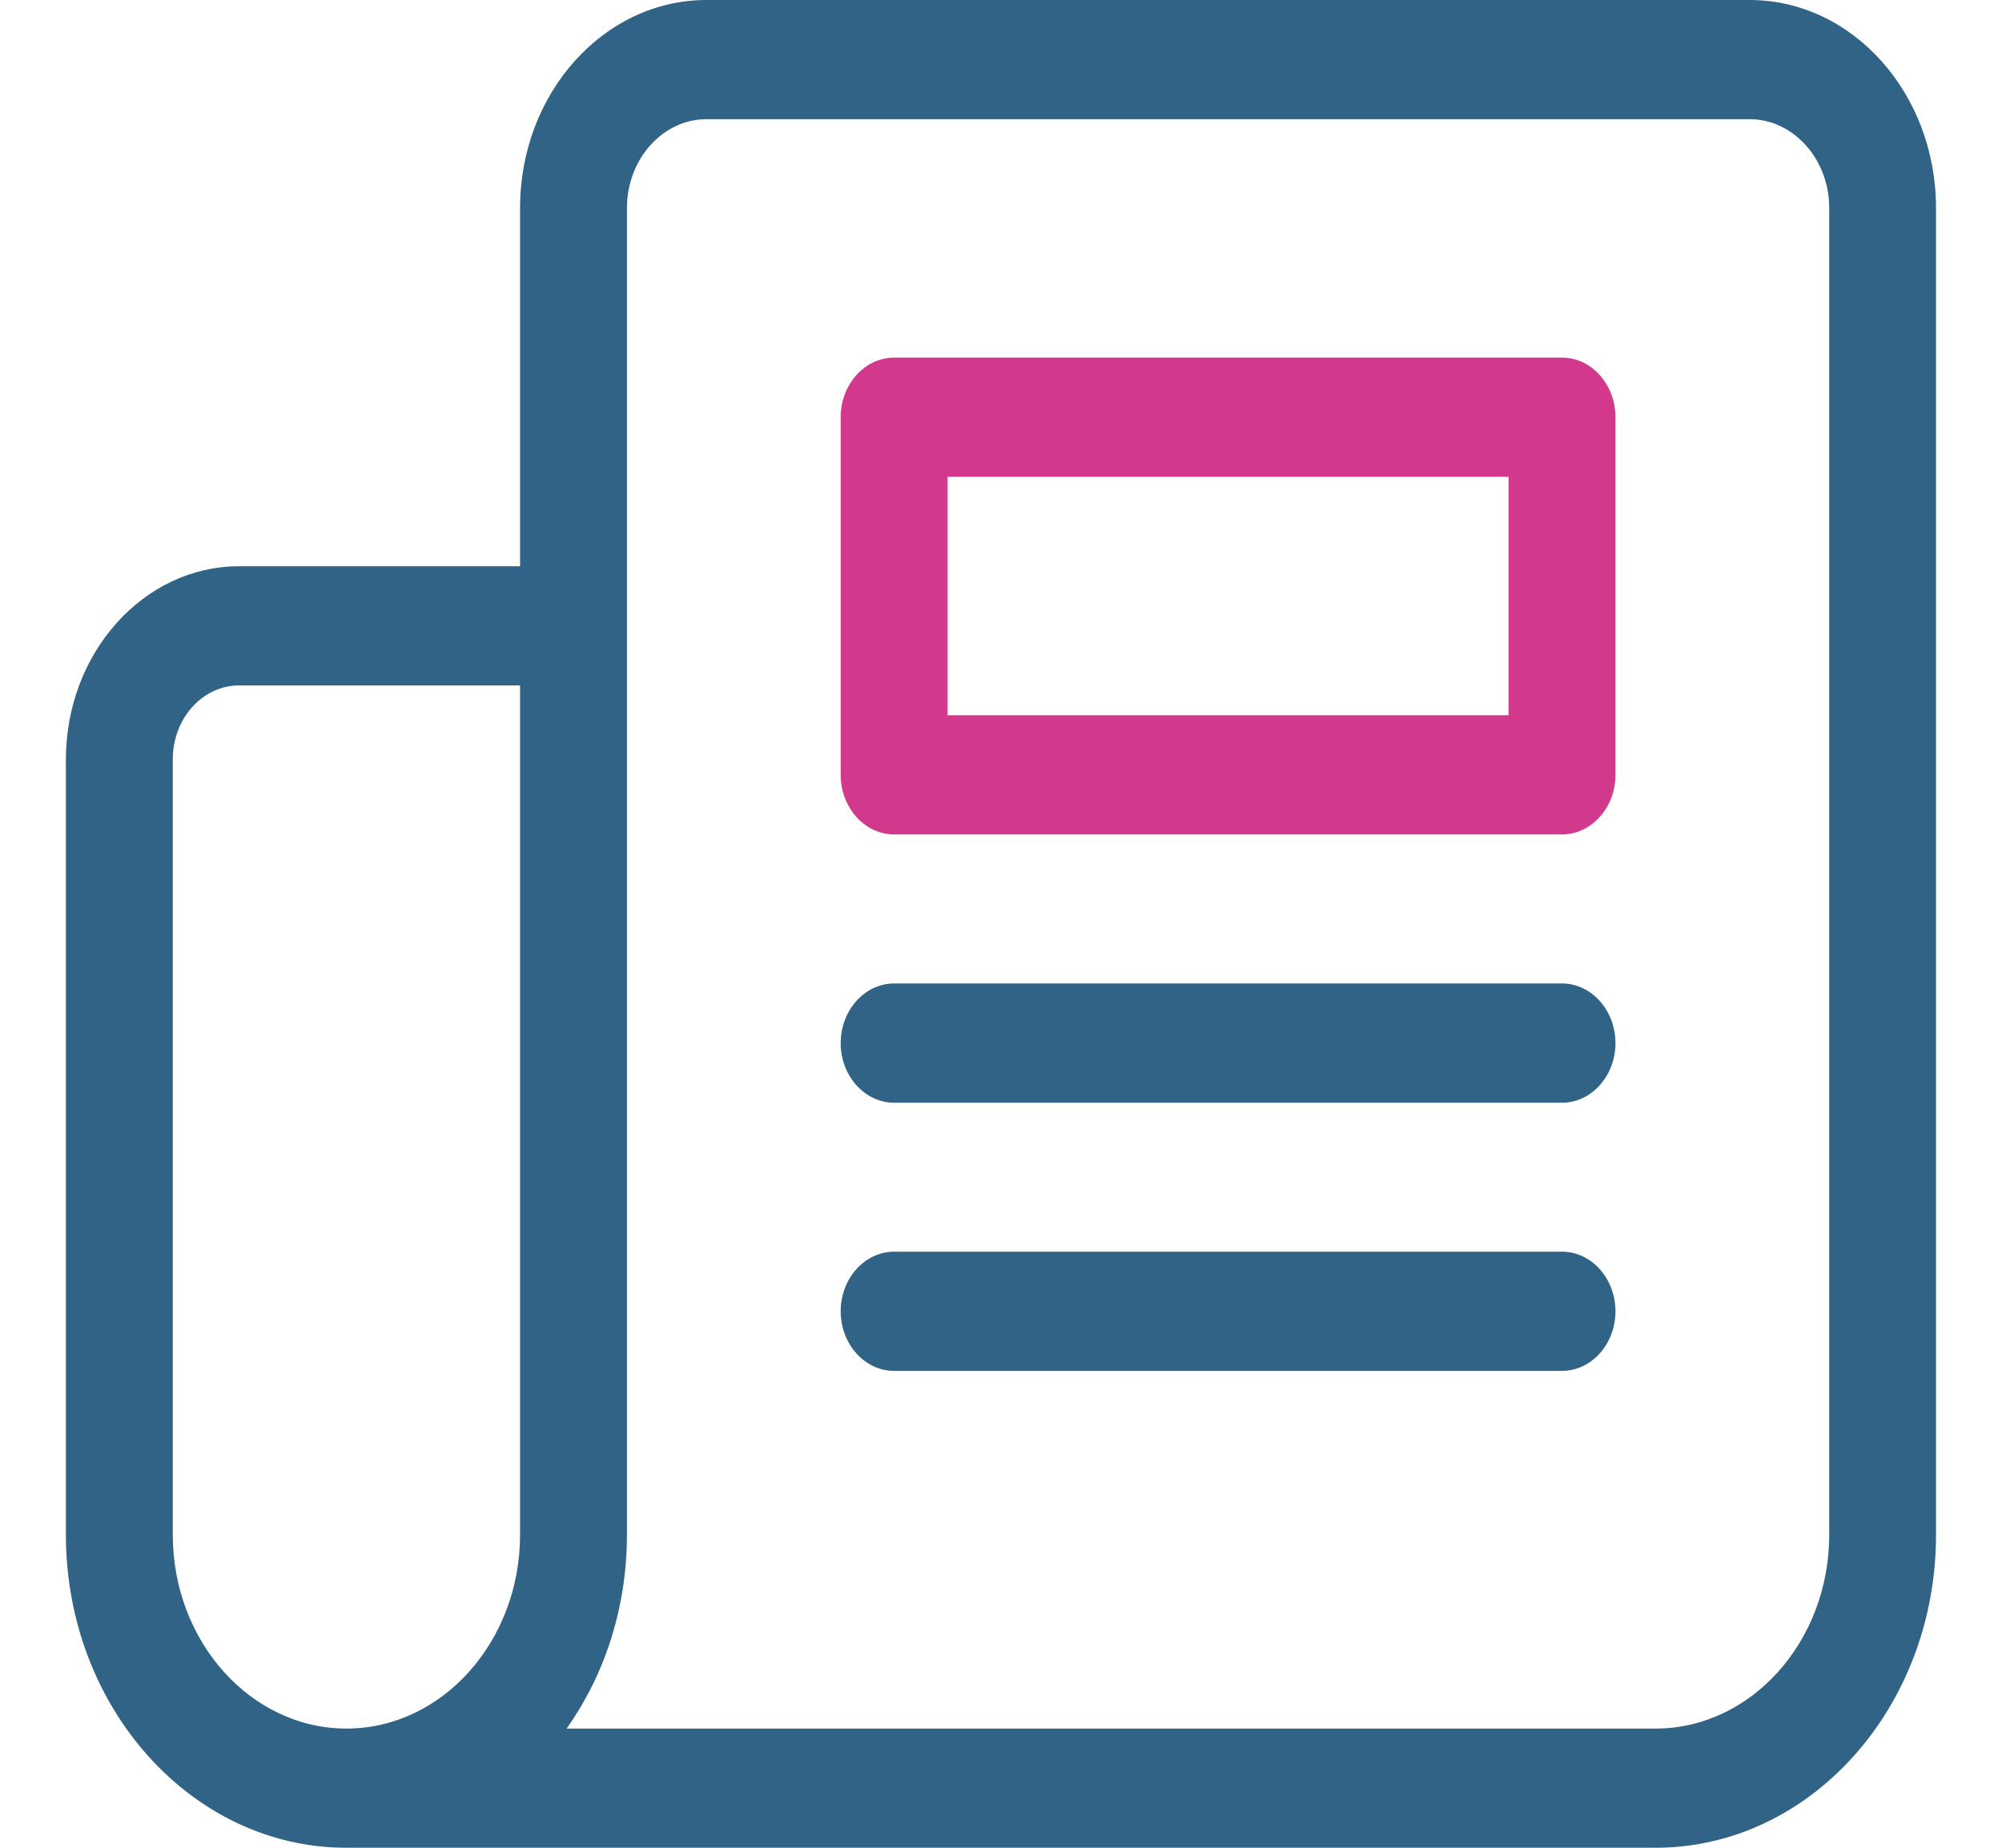 <svg width="26" height="24" viewBox="0 0 26 24" fill="none" xmlns="http://www.w3.org/2000/svg">
<g id="Group">
<path id="Vector" d="M25.143 19.936V2.702C25.143 1.212 24.058 0 22.722 0H9.176C7.84 0 6.754 1.212 6.754 2.702V7.355H3.104C1.866 7.355 0.856 8.481 0.856 9.863V19.936C0.856 22.177 2.49 24 4.499 24H21.5C23.509 24 25.143 22.177 25.143 19.936ZM6.754 19.936C6.754 21.321 5.741 22.452 4.499 22.452C3.257 22.452 2.244 21.321 2.244 19.936V9.863C2.244 9.333 2.629 8.903 3.104 8.903H6.754V19.936ZM8.142 19.936V2.702C8.142 2.067 8.607 1.548 9.176 1.548H22.722C23.291 1.548 23.756 2.067 23.756 2.702V19.936C23.756 21.321 22.742 22.452 21.5 22.452H7.358C7.851 21.759 8.142 20.884 8.142 19.936Z" fill="#306386"/>
<path id="Vector_2" d="M20.286 4.645H11.612C11.23 4.645 10.918 4.993 10.918 5.419V10.064C10.918 10.49 11.23 10.838 11.612 10.838H20.286C20.668 10.838 20.98 10.49 20.98 10.064V5.419C20.98 4.993 20.668 4.645 20.286 4.645ZM19.592 9.29H12.306V6.193H19.592V9.29Z" fill="#D2398D"/>
<path id="Vector_3" d="M20.286 12.774H11.612C11.23 12.774 10.918 13.123 10.918 13.549C10.918 13.974 11.23 14.323 11.612 14.323H20.286C20.668 14.323 20.98 13.974 20.98 13.549C20.98 13.123 20.668 12.774 20.286 12.774Z" fill="#306386"/>
<path id="Vector_4" d="M20.286 16.258H11.612C11.23 16.258 10.918 16.606 10.918 17.032C10.918 17.458 11.23 17.806 11.612 17.806H20.286C20.668 17.806 20.98 17.458 20.98 17.032C20.98 16.606 20.668 16.258 20.286 16.258Z" fill="#306386"/>
</g>
</svg>
